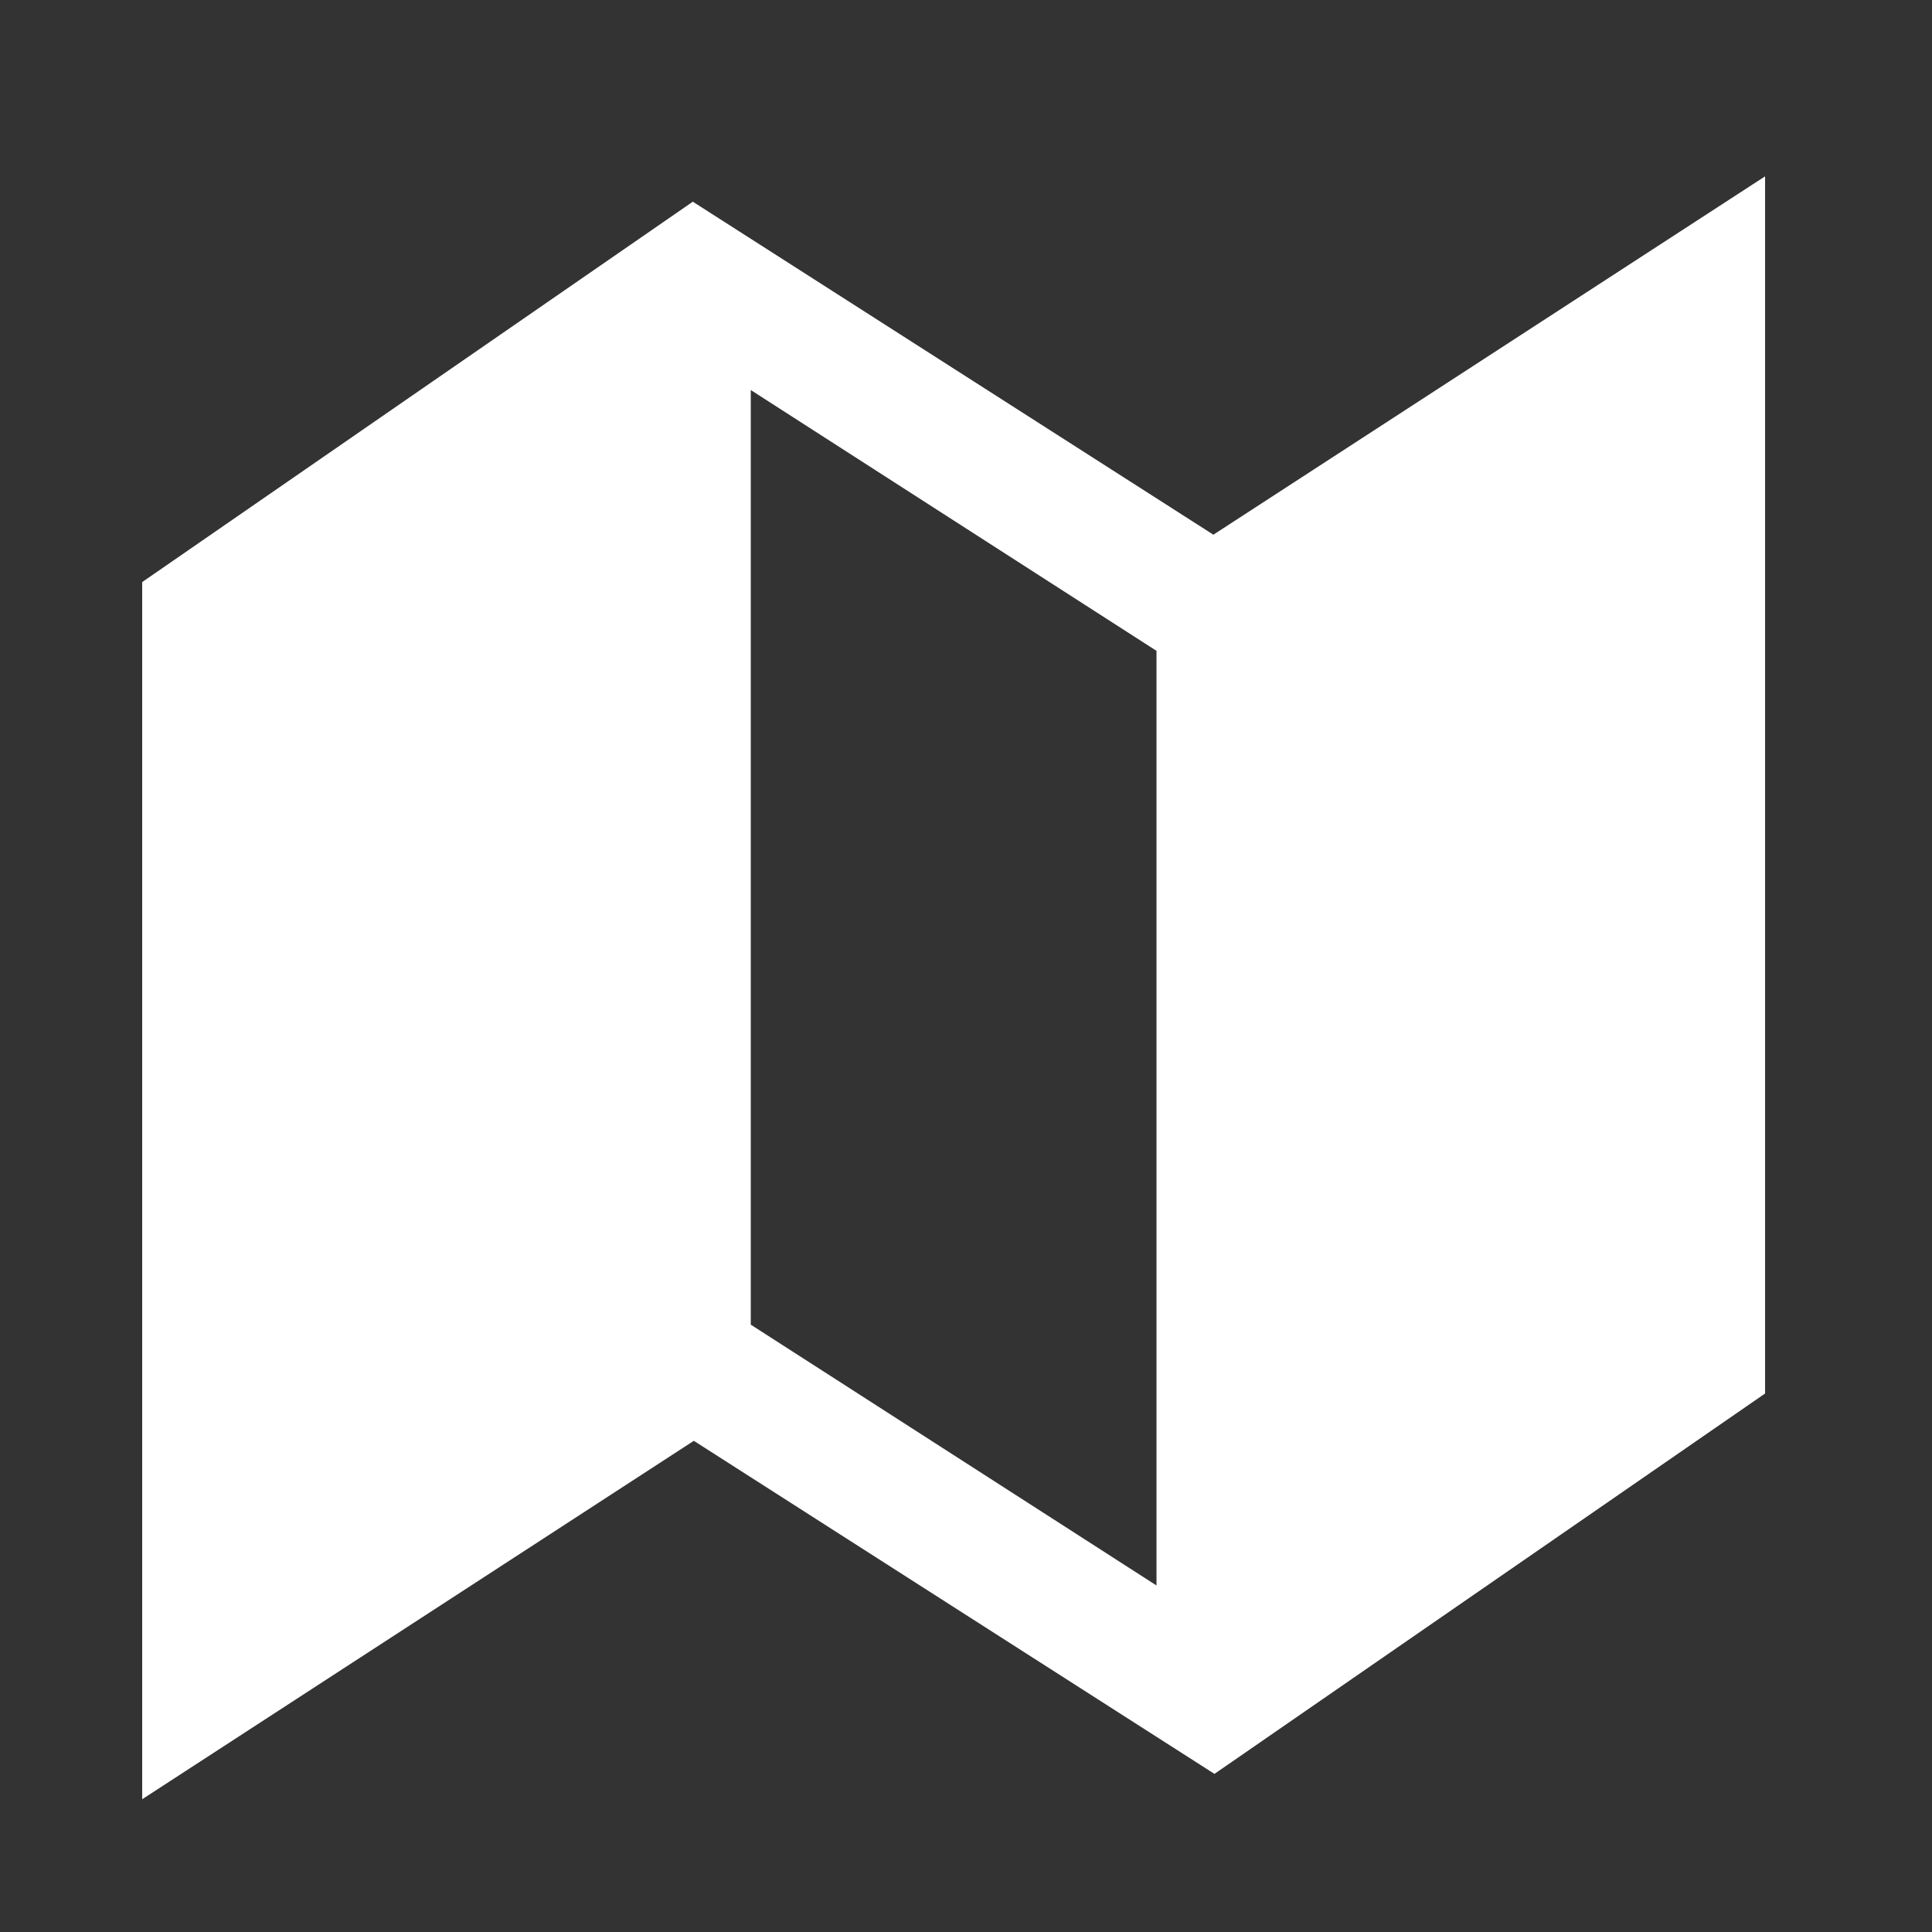 <svg width="25" height="25" viewBox="0 0 25 25" fill="none" xmlns="http://www.w3.org/2000/svg">
<rect x="0" y="0" width="25" height="25" fill="#333333" stroke="none"/>
<path d="M15.701 6.919L8.965 2.61L1.84 7.532V23.282L8.978 18.644L15.715 22.954L22.84 18.032V2.282L15.701 6.919ZM14.965 20.516L9.715 17.141V5.047L14.965 8.422V20.516Z" fill="white"/>
</svg>
